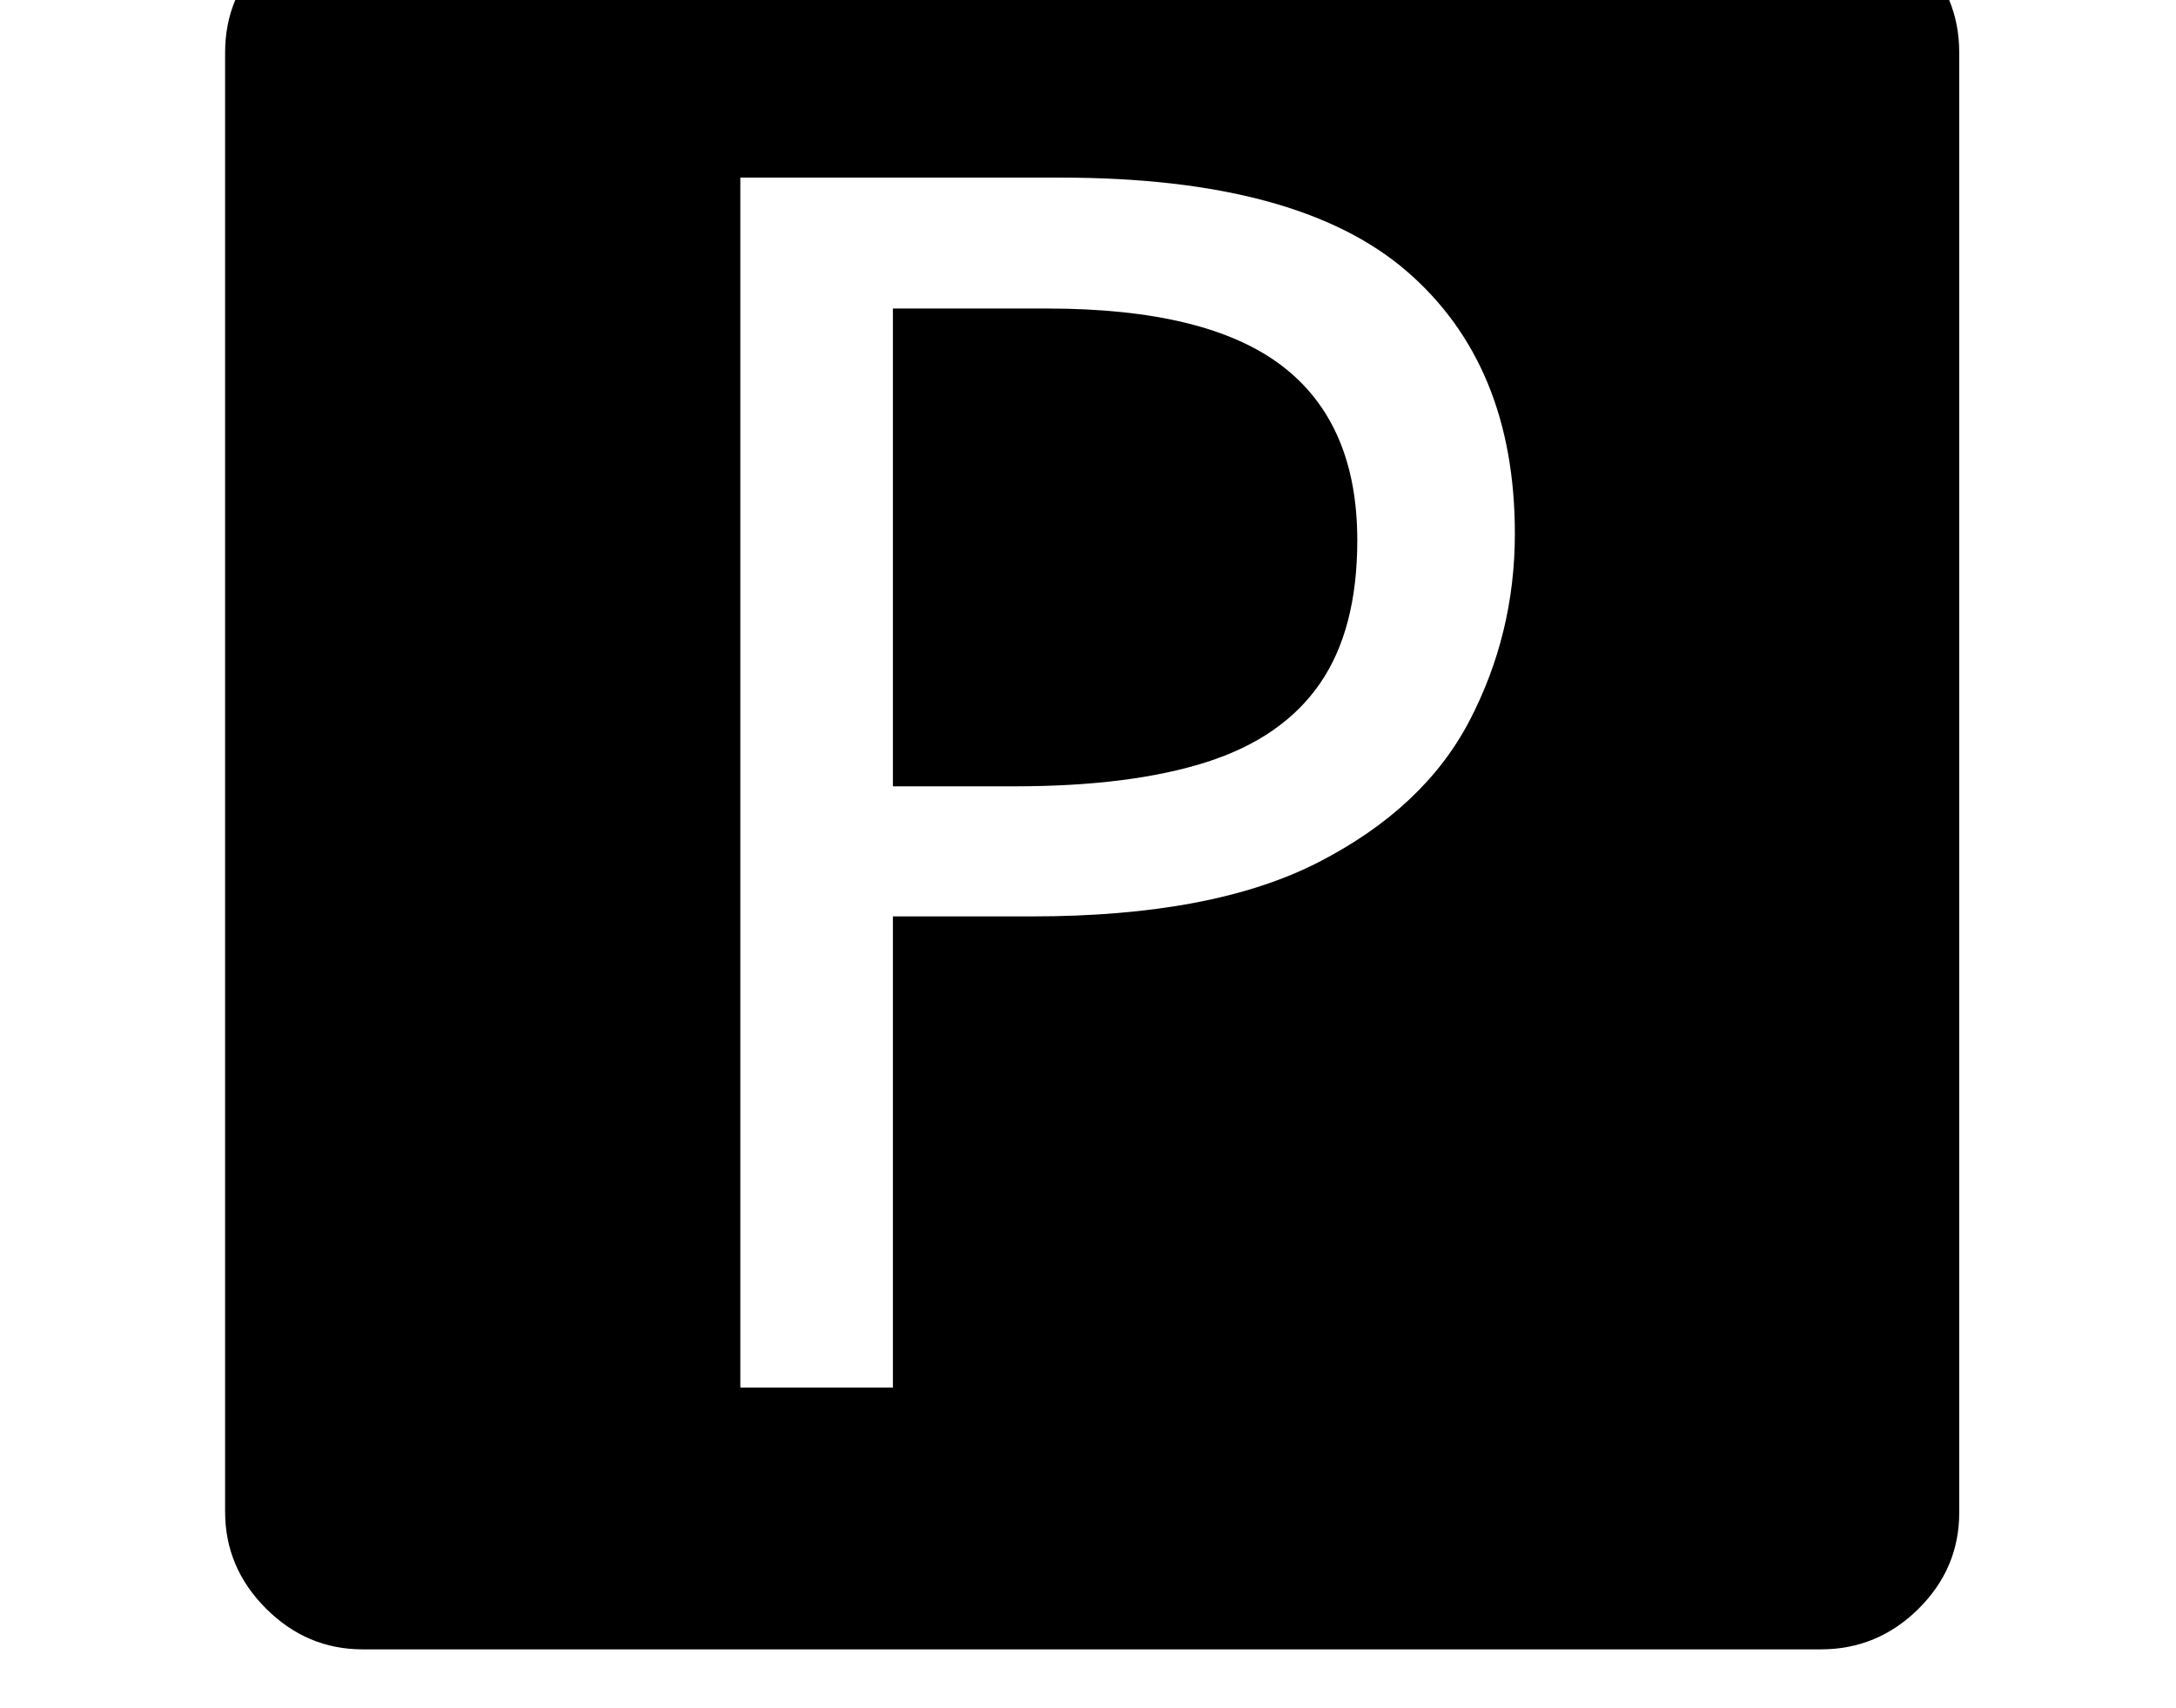 <svg xmlns="http://www.w3.org/2000/svg" viewBox="-10 0 2610 2048"><path d="M425 1978q-67 0-116-49t-49-116V63q0-68 49-116.5T425-102h1750q68 0 116.5 48.5T2340 63v1751q0 67-49 115.5t-117 48.5zm453-314h183v-565h167q217 0 343.5-65t181-169.5T1807 640q0-203-130-315t-415-112H878zm183-721V370h185q192 0 282 69t90 209q0 107-45 172t-136 94-230 29z"/></svg>